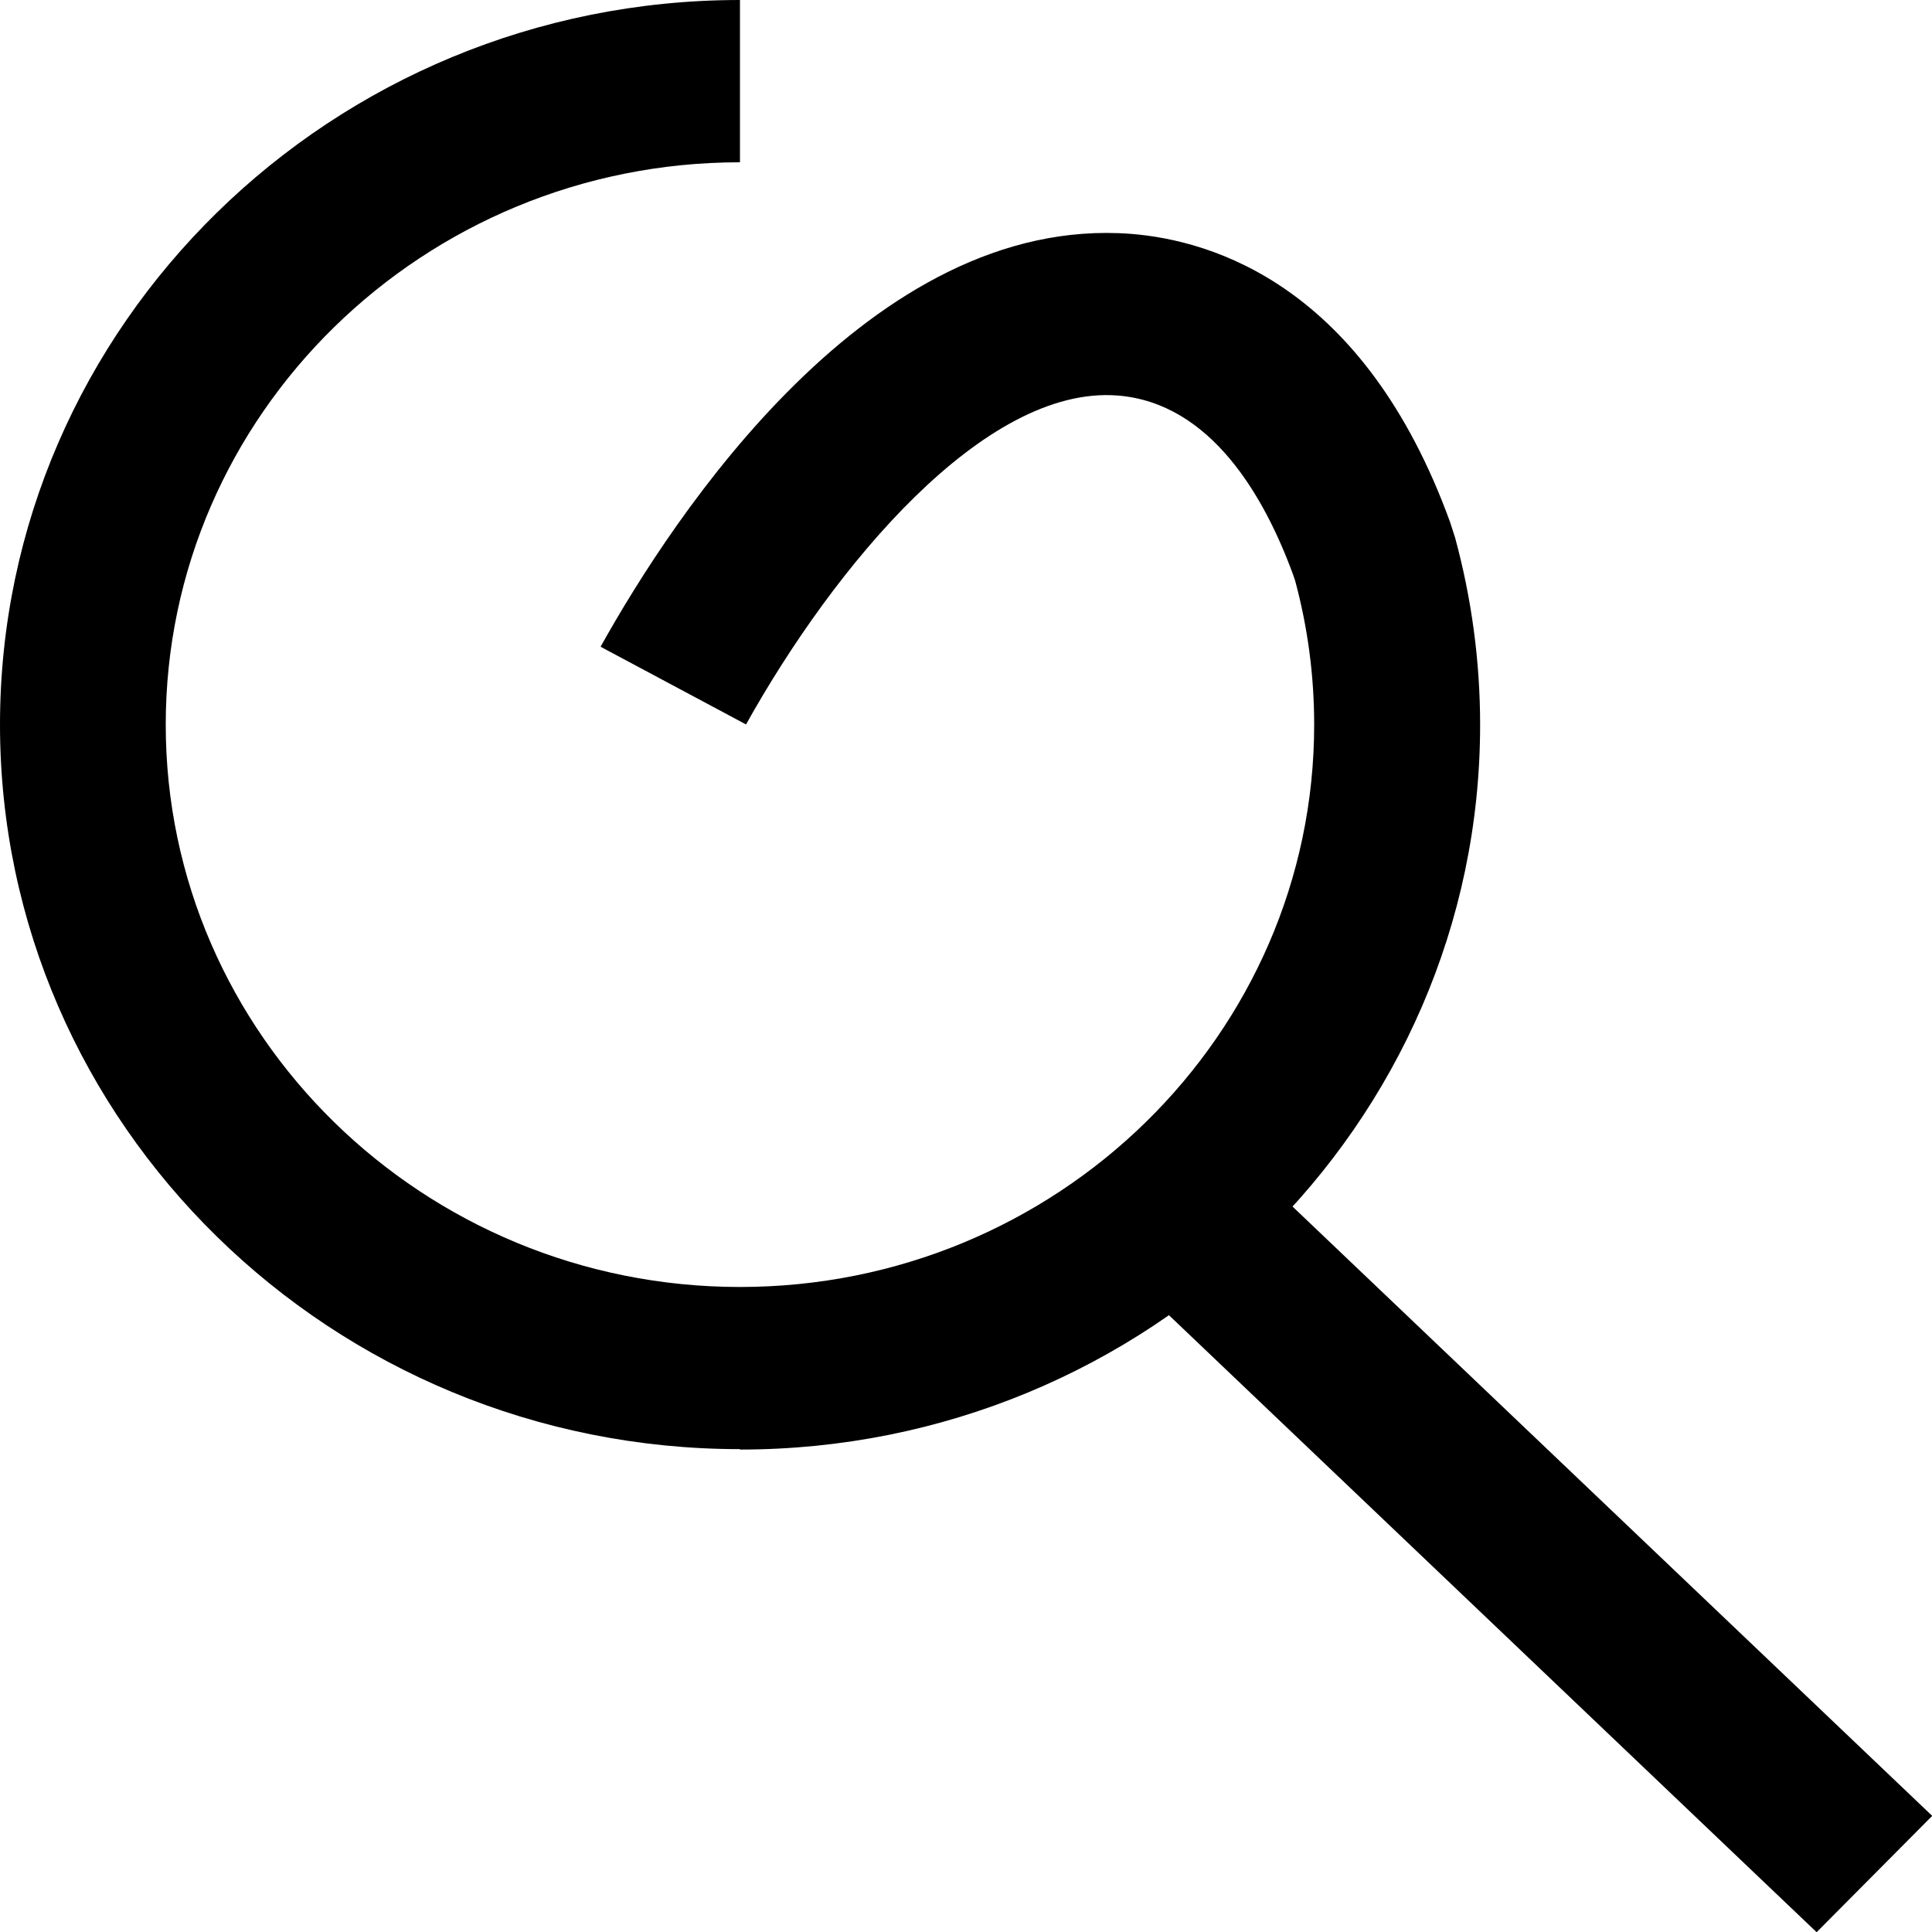 <svg width="28" height="28" viewBox="0 0 28 28" fill="none" xmlns="http://www.w3.org/2000/svg">
    <path d="M10.724 21.002C4.81 21.002 0 16.291 0 10.502C0 4.714 4.81 0 10.724 0V2.352C6.135 2.352 2.402 6.008 2.402 10.502C2.402 14.997 6.135 18.652 10.724 18.652C15.313 18.652 19.046 14.997 19.046 10.502C19.046 9.797 18.954 9.097 18.771 8.419L18.742 8.333C18.328 7.2 17.551 5.838 16.195 5.732C14.264 5.584 12.089 8.209 10.812 10.499L8.704 9.373C9.76 7.478 12.62 3.105 16.385 3.389C17.583 3.482 19.773 4.148 21.015 7.565L21.088 7.791C21.328 8.673 21.451 9.586 21.451 10.505C21.451 16.297 16.641 21.008 10.727 21.008L10.724 21.002Z" fill="black"></path>
    <path d="M17.633 16.439L15.959 18.125L26.328 28.003L28.003 26.317L17.633 16.439Z" fill="black"></path>
  </svg>